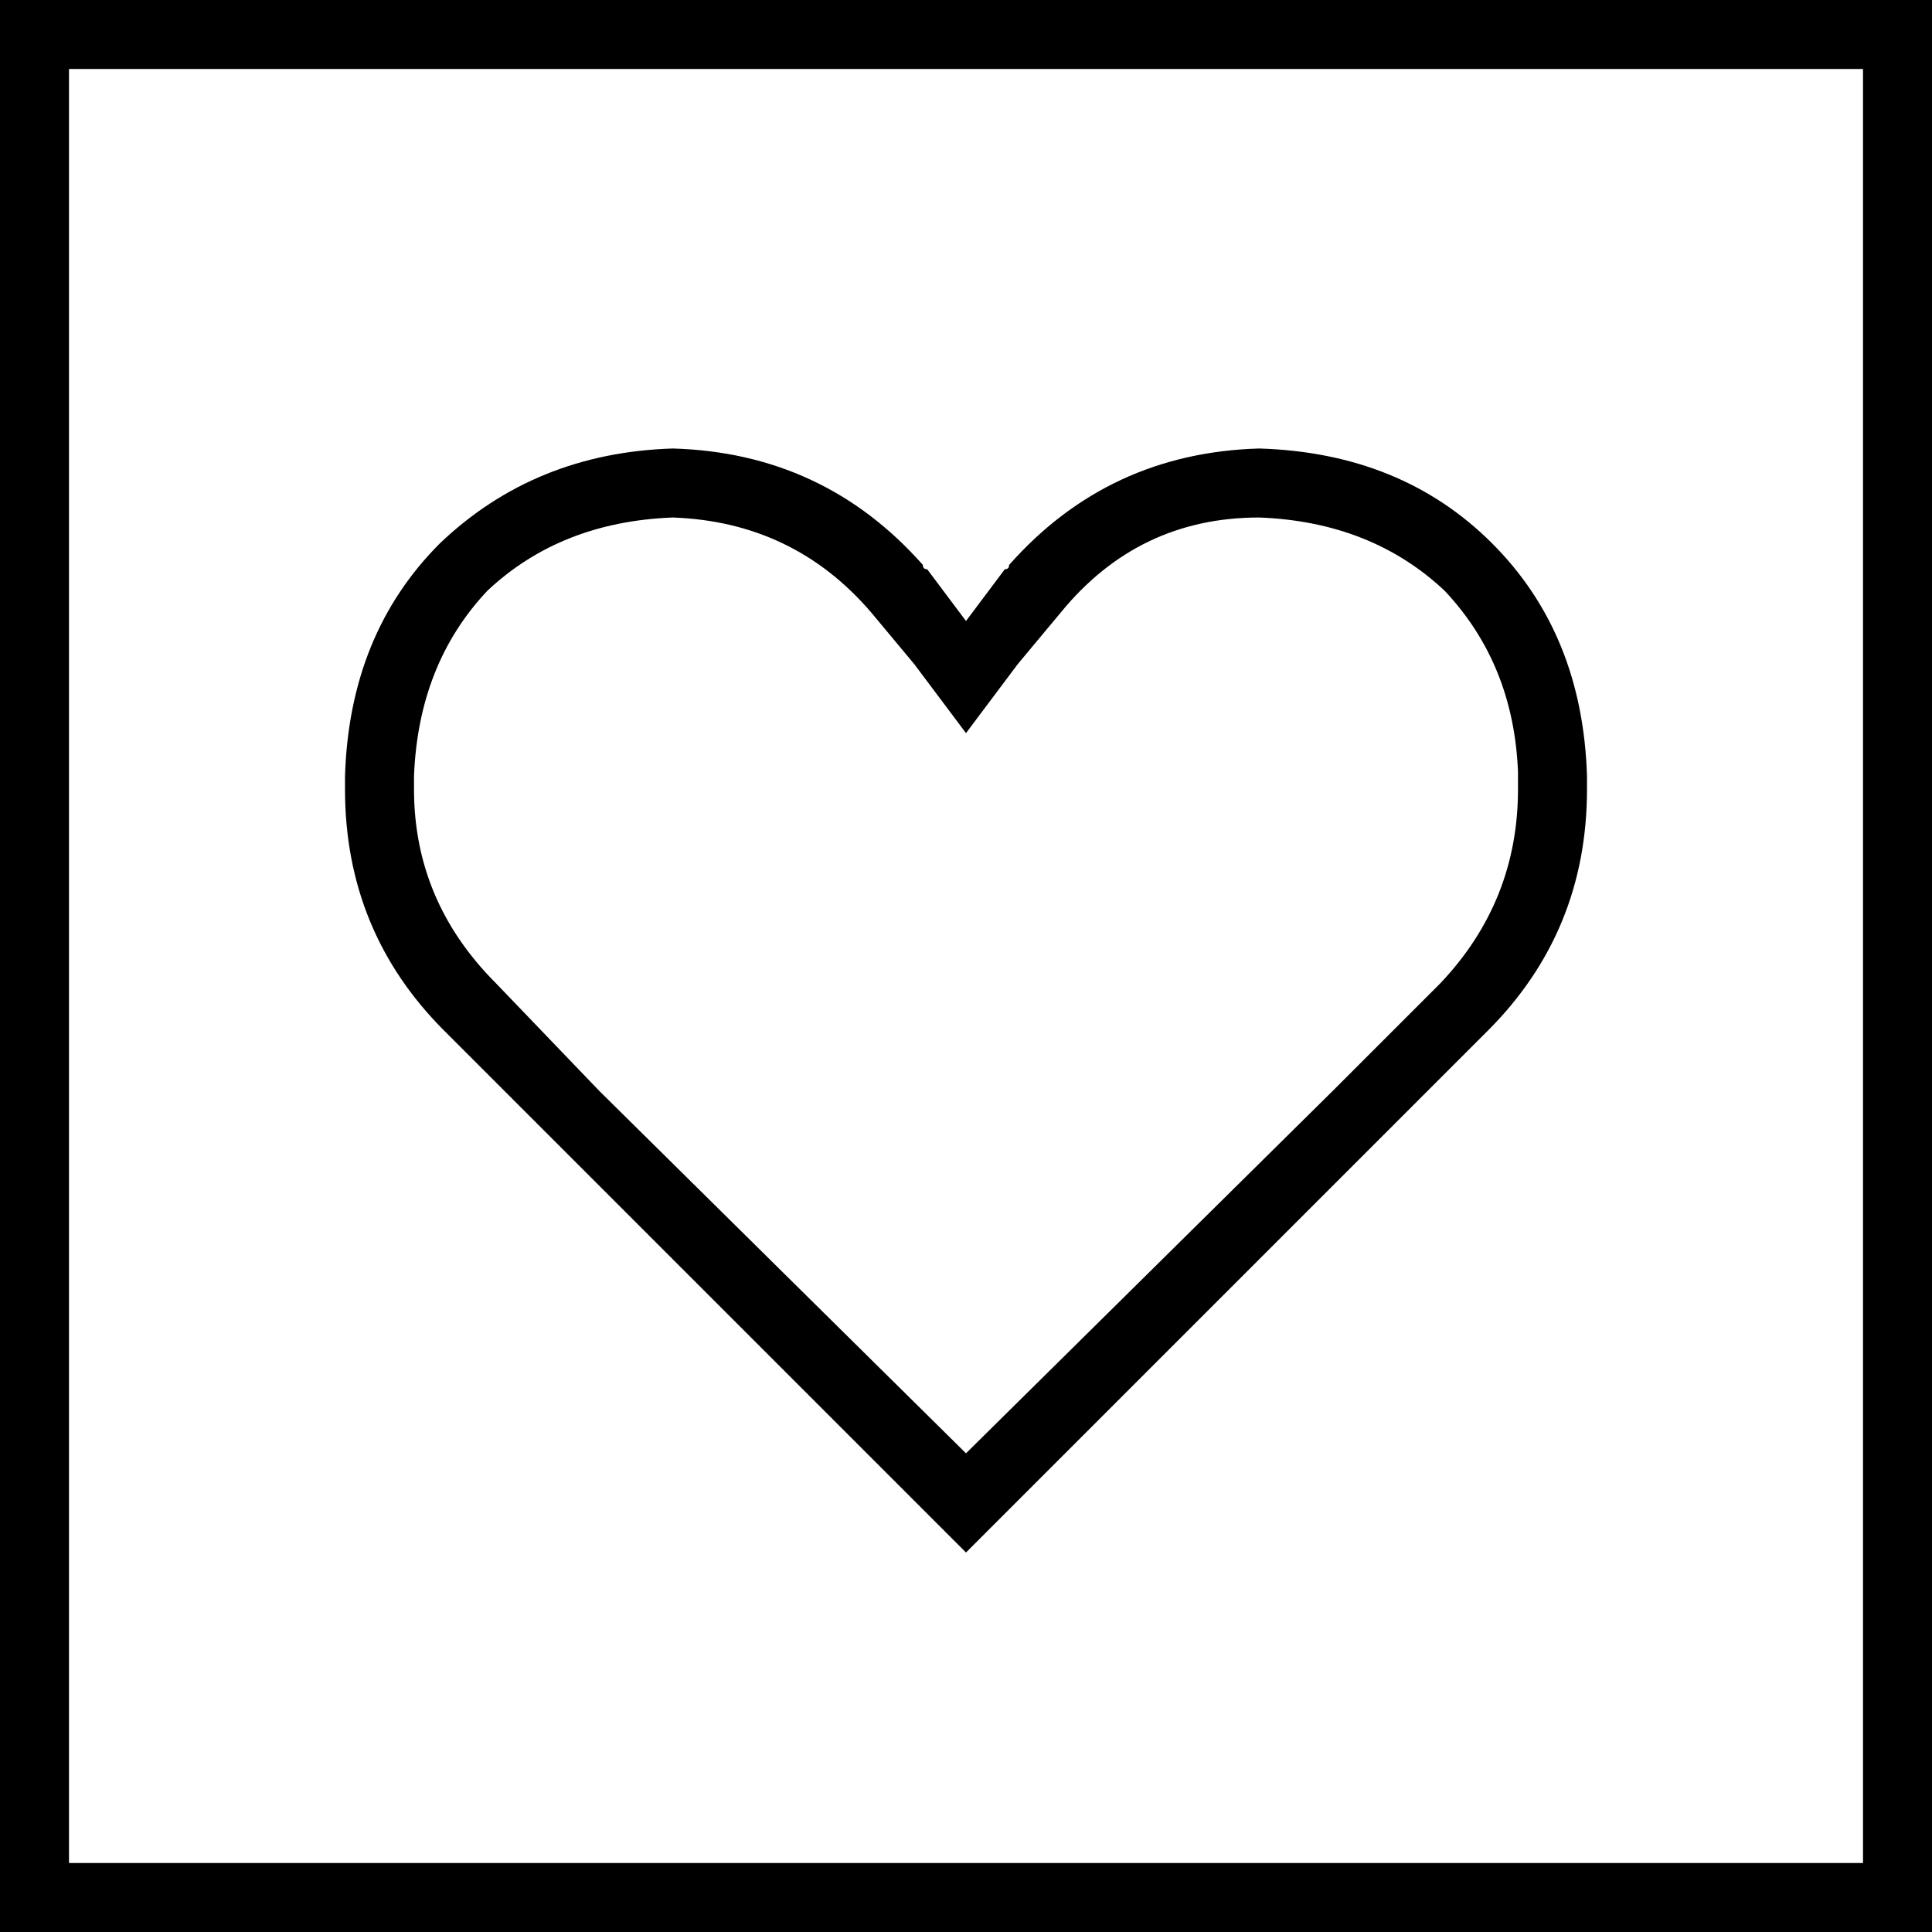 <svg xmlns="http://www.w3.org/2000/svg" viewBox="0 0 448 448">
  <path d="M 16 16 L 16 432 L 16 16 L 16 432 L 432 432 L 432 432 L 432 16 L 432 16 L 16 16 L 16 16 Z M 0 0 L 16 0 L 0 0 L 448 0 L 448 16 L 448 16 L 448 432 L 448 432 L 448 448 L 448 448 L 432 448 L 0 448 L 0 432 L 0 432 L 0 16 L 0 16 L 0 0 L 0 0 Z M 212 154 L 202 142 L 212 154 L 202 142 Q 184 121 156 120 Q 130 121 113 137 Q 97 154 96 180 L 96 183 L 96 183 Q 96 209 115 228 L 139 253 L 139 253 L 224 337 L 224 337 L 309 253 L 309 253 L 334 228 L 334 228 Q 352 209 352 183 L 352 179 L 352 179 Q 351 154 335 137 Q 318 121 292 120 Q 264 120 246 142 L 236 154 L 236 154 L 224 170 L 224 170 L 212 154 L 212 154 Z M 224 360 L 213 349 L 224 360 L 213 349 L 128 264 L 128 264 L 103 239 L 103 239 Q 80 216 80 183 L 80 180 L 80 180 Q 81 147 102 126 Q 124 105 156 104 Q 191 105 214 131 Q 214 132 215 132 L 224 144 L 224 144 L 233 132 L 233 132 Q 234 132 234 131 Q 257 105 292 104 Q 325 105 346 126 Q 367 147 368 180 L 368 183 L 368 183 Q 368 216 345 239 L 320 264 L 320 264 L 235 349 L 235 349 L 224 360 L 224 360 Z" />
</svg>